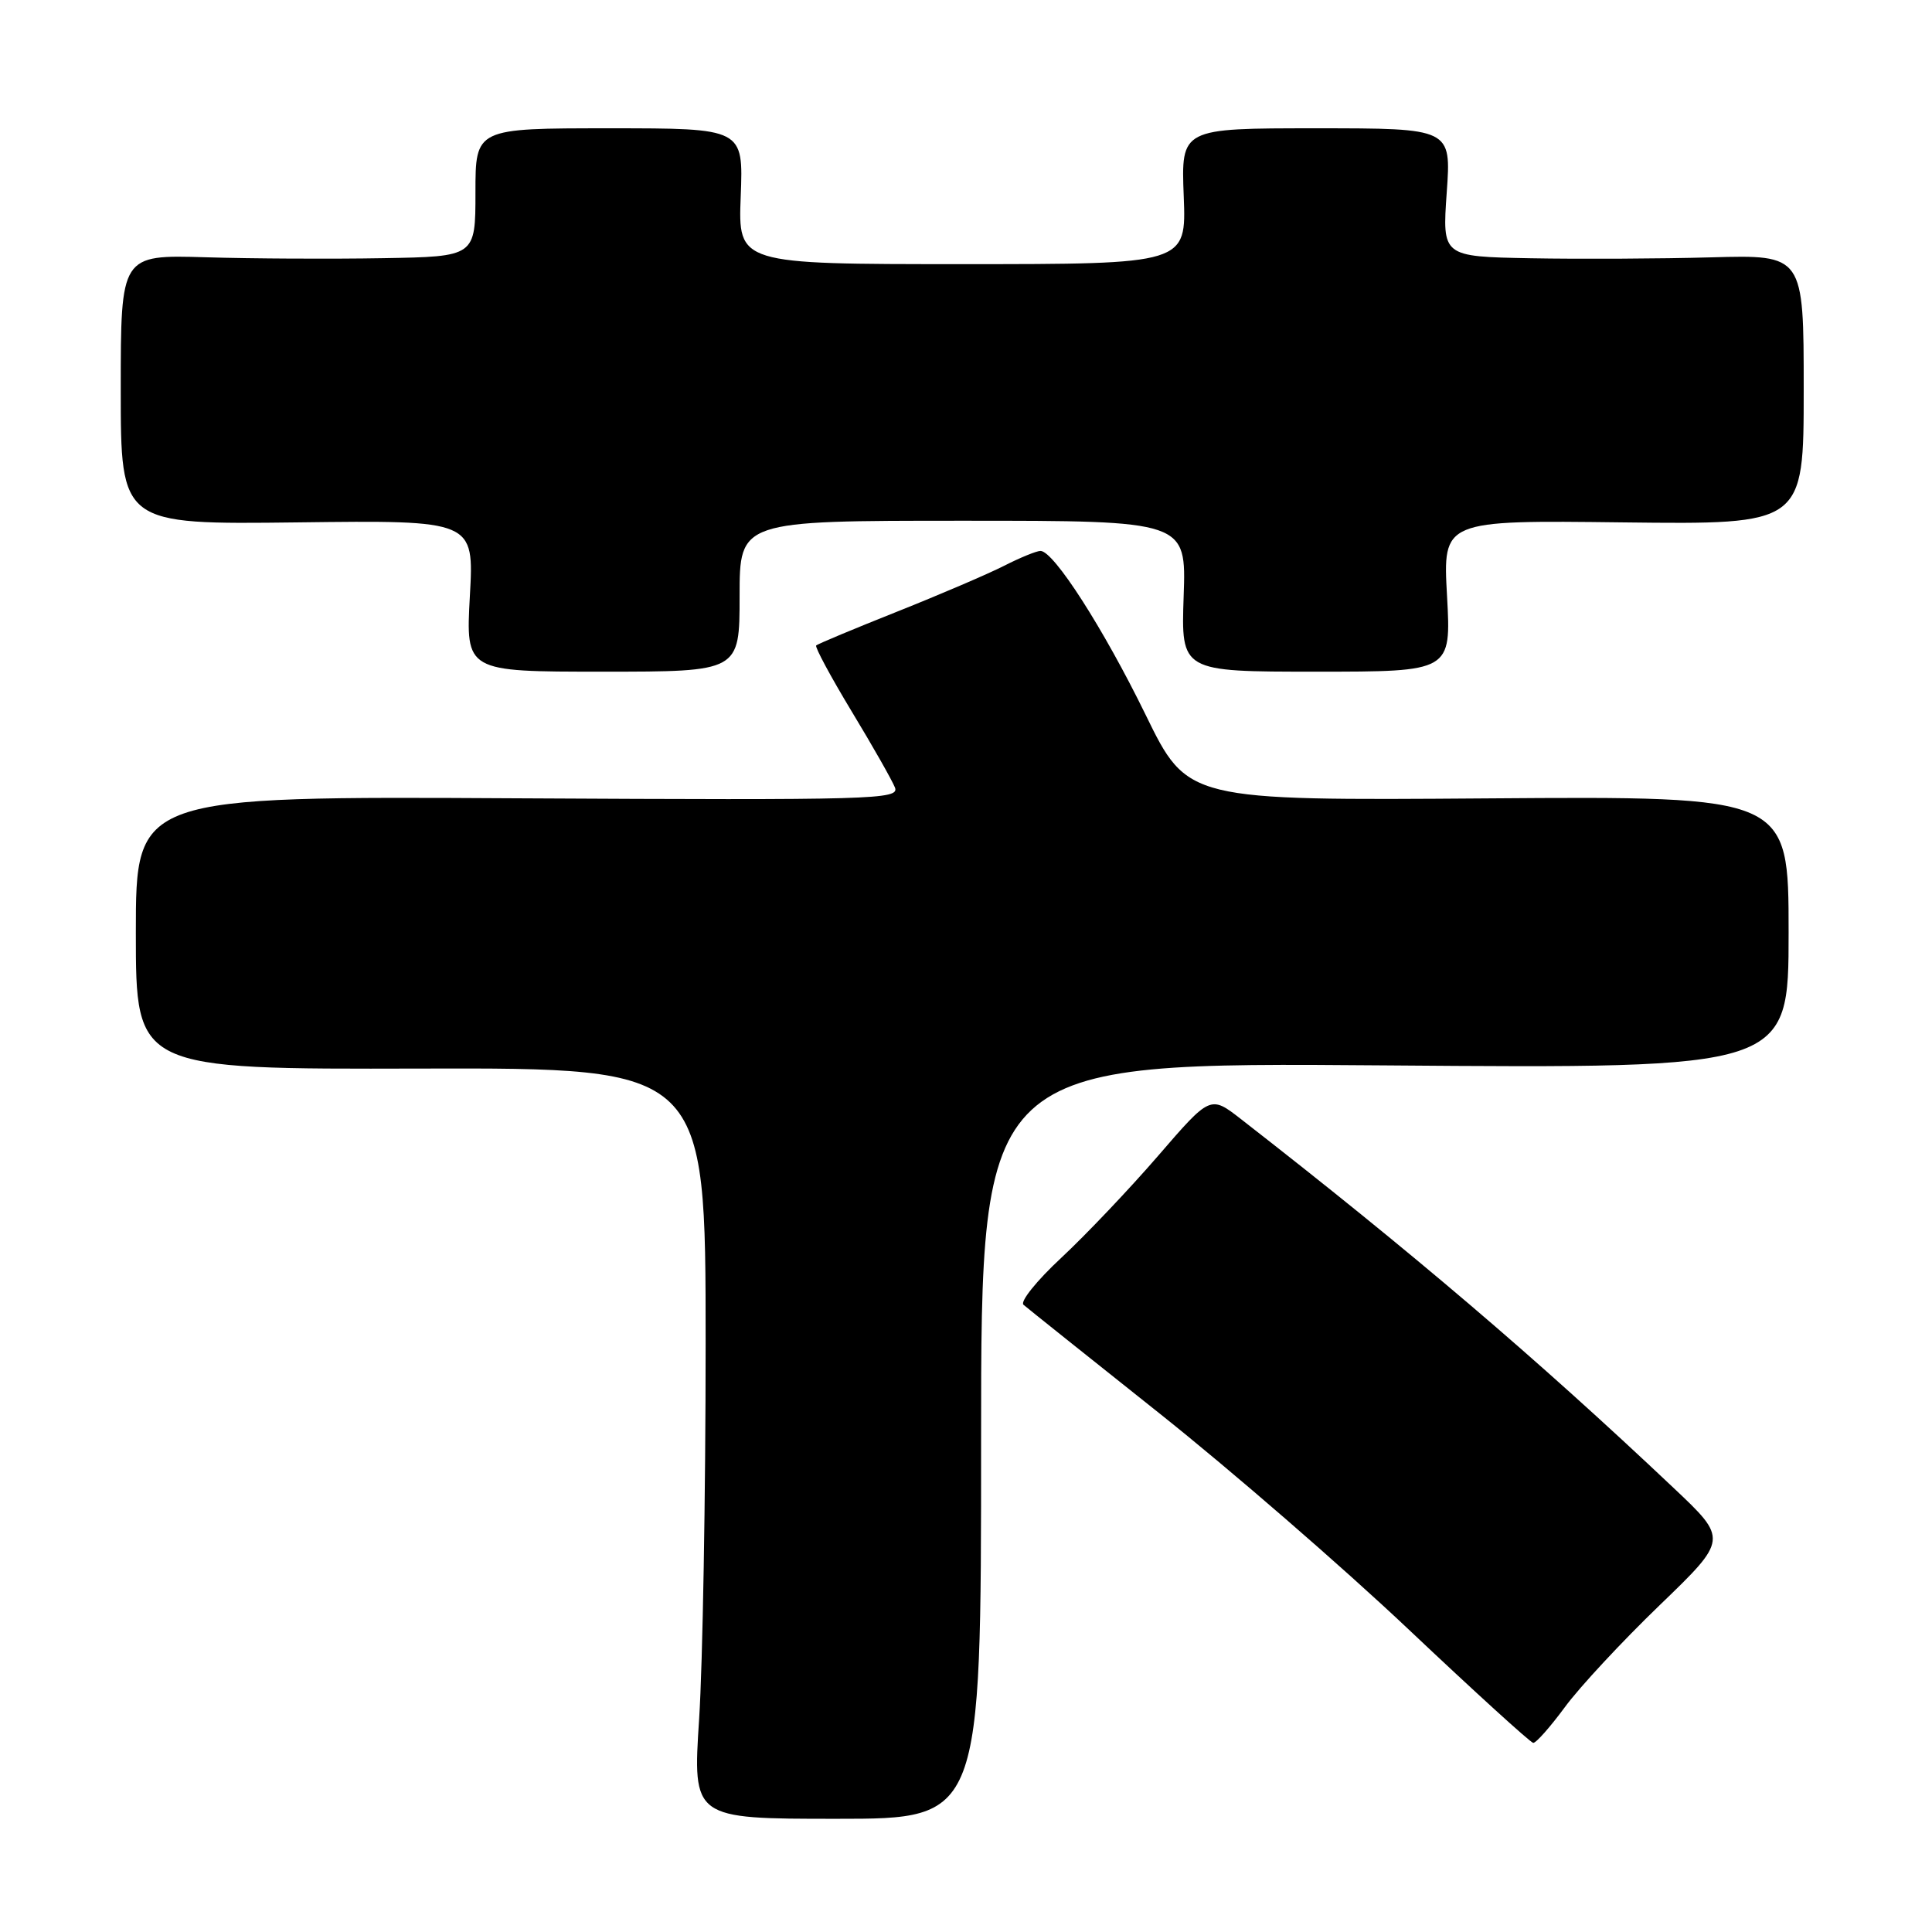 <?xml version="1.0" encoding="UTF-8" standalone="no"?>
<!DOCTYPE svg PUBLIC "-//W3C//DTD SVG 1.1//EN" "http://www.w3.org/Graphics/SVG/1.1/DTD/svg11.dtd" >
<svg xmlns="http://www.w3.org/2000/svg" xmlns:xlink="http://www.w3.org/1999/xlink" version="1.1" viewBox="0 0 256 256">
 <g >
 <path fill="currentColor"
d=" M 130.00 190.87 C 130.00 140.75 130.00 140.75 183.50 141.17 C 237.00 141.59 237.00 141.59 237.00 123.55 C 237.00 105.50 237.00 105.50 197.17 105.79 C 157.35 106.08 157.35 106.08 151.80 94.71 C 146.21 83.27 139.62 73.00 137.87 73.00 C 137.35 73.00 135.19 73.88 133.07 74.96 C 130.95 76.04 124.56 78.78 118.86 81.05 C 113.16 83.32 108.34 85.33 108.15 85.53 C 107.95 85.72 110.07 89.66 112.86 94.28 C 115.66 98.90 118.23 103.44 118.59 104.36 C 119.19 105.94 115.79 106.03 68.62 105.78 C 18.00 105.50 18.00 105.50 18.00 123.59 C 18.00 141.69 18.00 141.69 55.75 141.59 C 93.50 141.50 93.50 141.50 93.50 178.00 C 93.50 198.07 93.11 220.46 92.64 227.75 C 91.78 241.00 91.78 241.00 110.89 241.00 C 130.00 241.00 130.00 241.00 130.00 190.87 Z  M 207.35 226.21 C 209.28 223.57 214.94 217.49 219.92 212.69 C 228.97 203.96 228.97 203.96 221.73 197.13 C 203.54 179.94 187.02 165.86 164.44 148.29 C 160.38 145.13 160.38 145.13 153.44 153.17 C 149.62 157.59 143.85 163.66 140.62 166.67 C 137.38 169.68 135.13 172.48 135.62 172.89 C 136.10 173.31 144.20 179.78 153.62 187.27 C 163.04 194.76 177.89 207.63 186.62 215.88 C 195.35 224.13 202.80 230.91 203.16 230.94 C 203.53 230.97 205.41 228.84 207.35 226.21 Z  M 98.00 79.00 C 98.00 69.00 98.00 69.00 127.59 69.00 C 157.19 69.00 157.19 69.00 156.84 79.00 C 156.50 89.00 156.50 89.00 174.40 89.00 C 192.29 89.00 192.29 89.00 191.74 78.97 C 191.18 68.93 191.18 68.93 215.09 69.22 C 239.00 69.50 239.00 69.50 239.00 51.63 C 239.00 33.76 239.00 33.76 226.75 34.10 C 220.01 34.29 209.23 34.34 202.80 34.22 C 191.10 34.00 191.10 34.00 191.70 25.50 C 192.30 17.00 192.30 17.00 174.40 17.00 C 156.50 17.00 156.50 17.00 156.85 26.00 C 157.20 35.00 157.20 35.00 127.50 35.00 C 97.80 35.00 97.80 35.00 98.15 26.00 C 98.50 17.00 98.50 17.00 80.75 17.00 C 63.00 17.00 63.00 17.00 63.00 25.50 C 63.00 34.00 63.00 34.00 50.75 34.21 C 44.01 34.33 33.44 34.28 27.25 34.09 C 16.00 33.76 16.00 33.76 16.00 51.63 C 16.00 69.50 16.00 69.50 39.41 69.22 C 62.82 68.93 62.82 68.93 62.26 78.97 C 61.71 89.00 61.71 89.00 79.85 89.00 C 98.00 89.00 98.00 89.00 98.00 79.00 Z "/>
</g>
</svg>